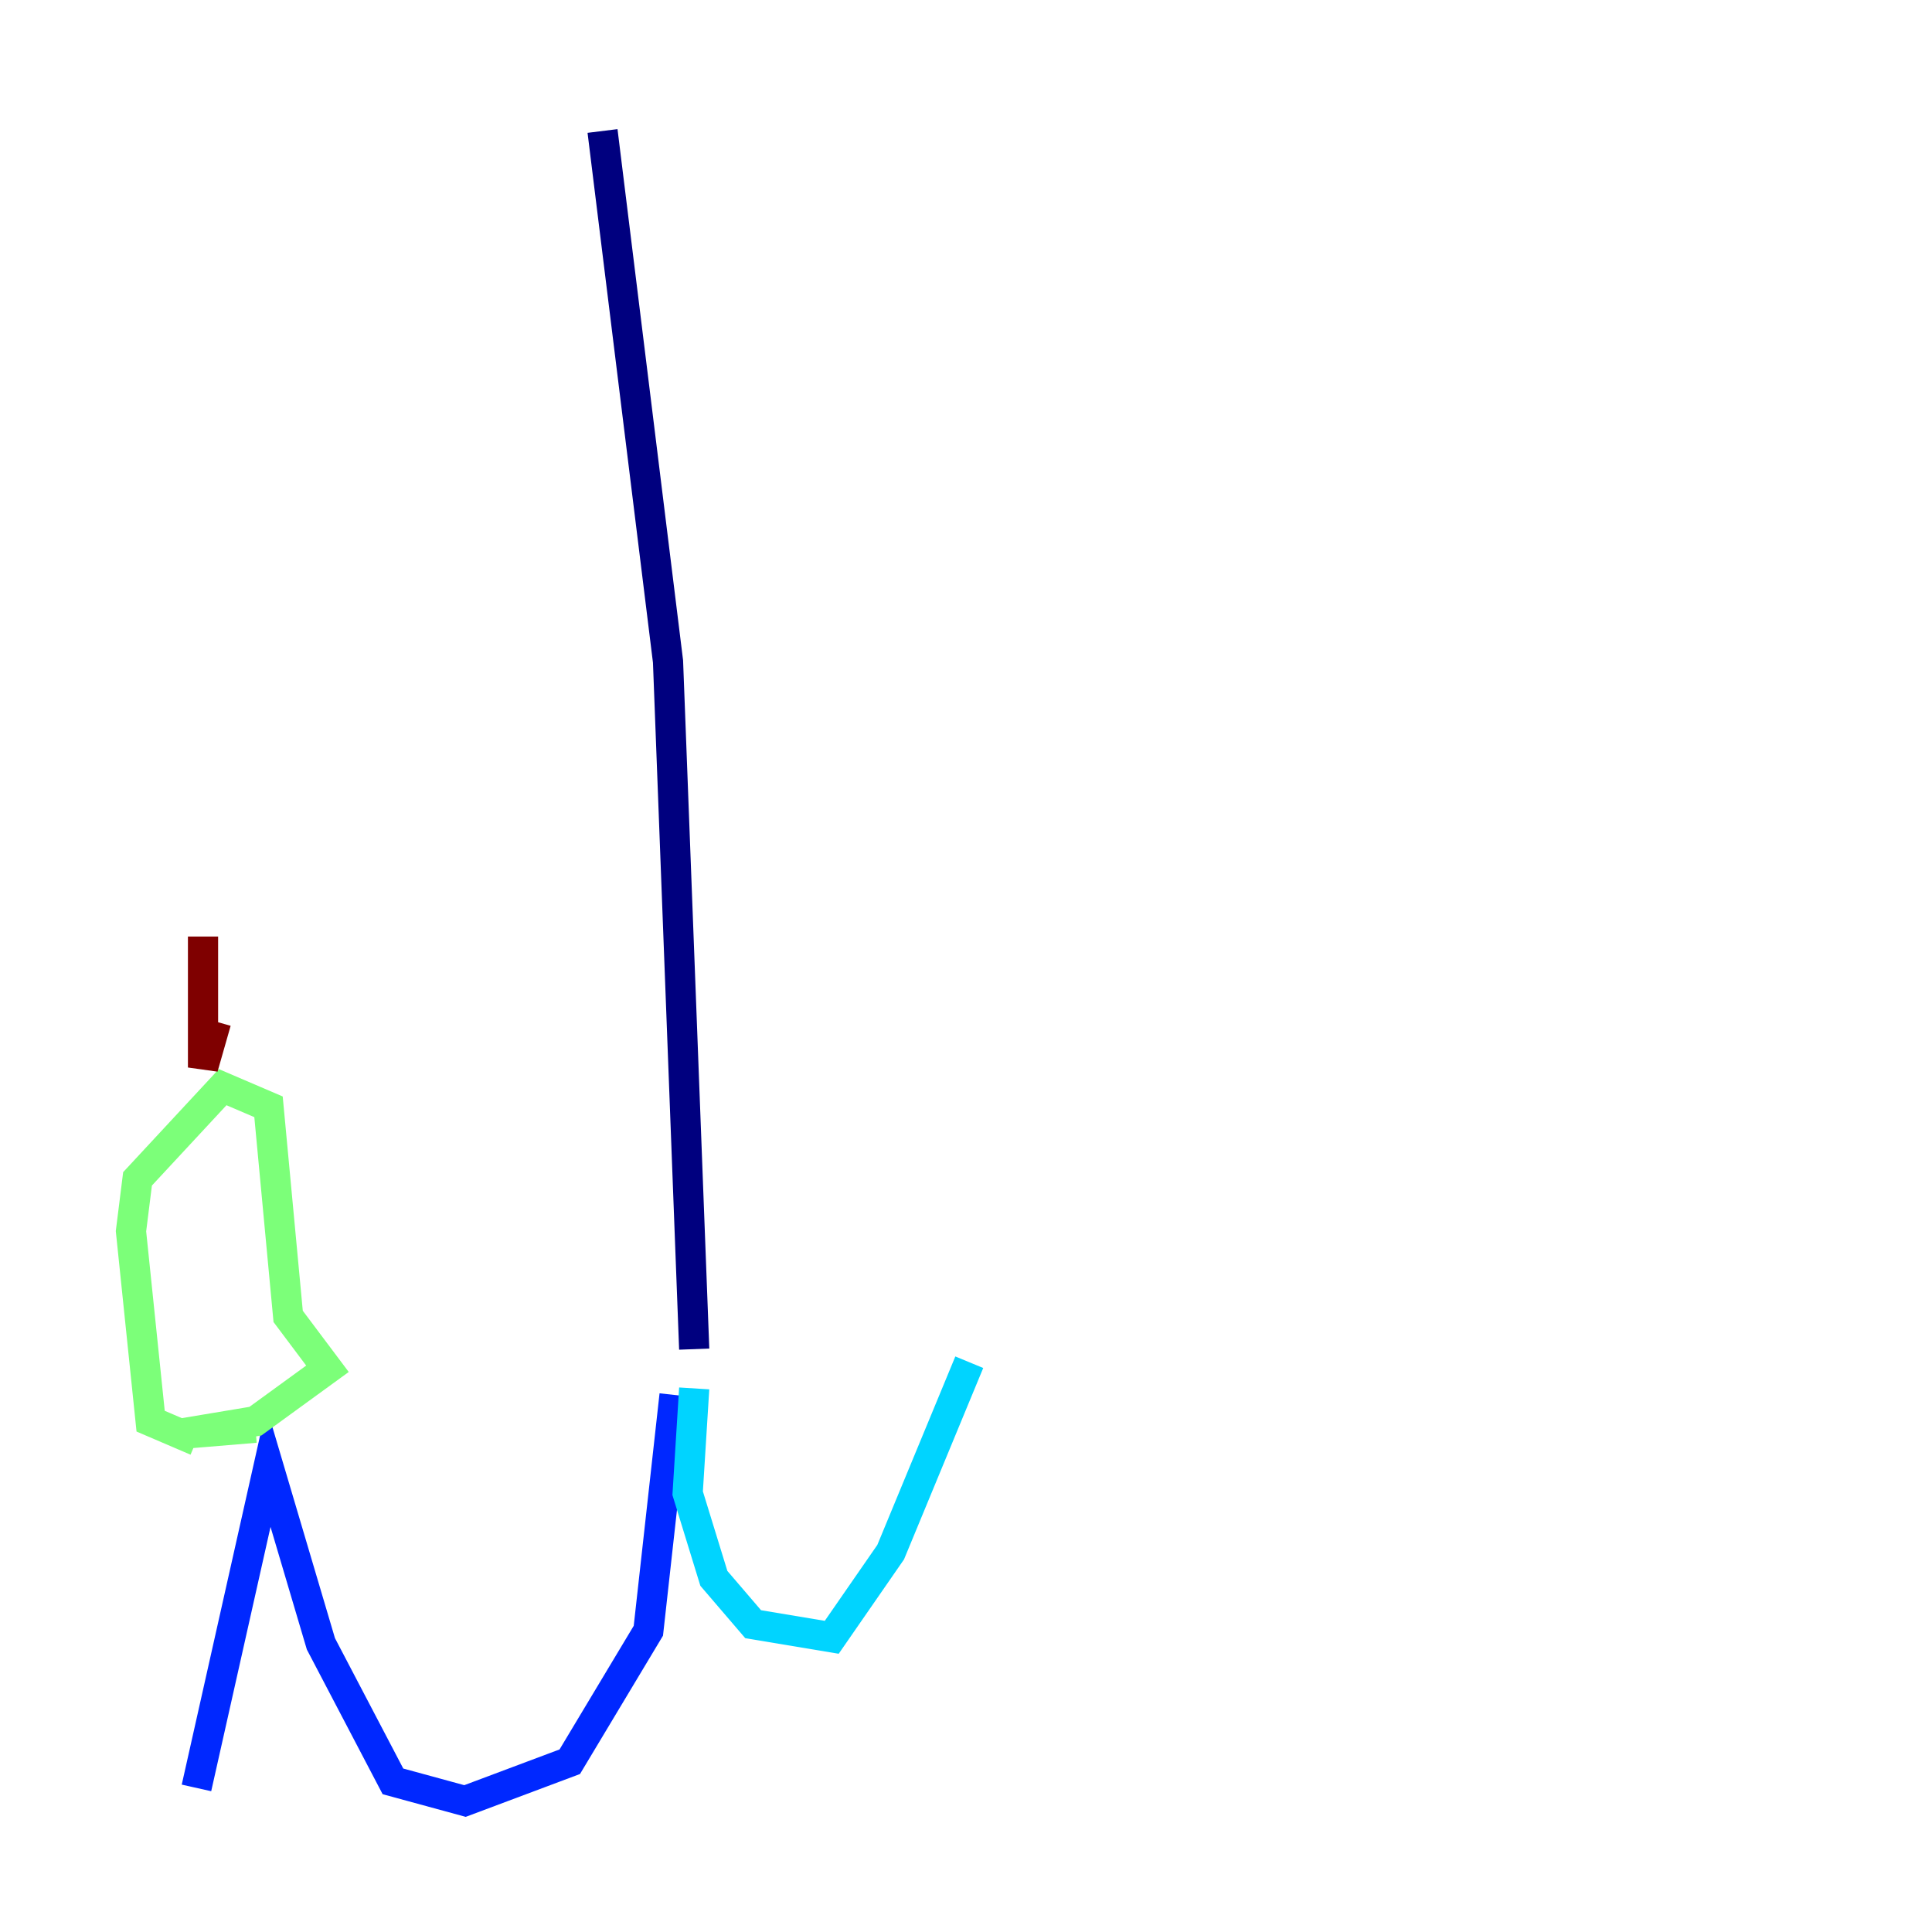 <?xml version="1.0" encoding="utf-8" ?>
<svg baseProfile="tiny" height="128" version="1.2" viewBox="0,0,128,128" width="128" xmlns="http://www.w3.org/2000/svg" xmlns:ev="http://www.w3.org/2001/xml-events" xmlns:xlink="http://www.w3.org/1999/xlink"><defs /><polyline fill="none" points="39.919,8.678 44.258,43.824 45.993,89.383" stroke="#00007f" stroke-width="2" /><polyline fill="none" points="44.691,92.42 42.956,108.041 37.749,116.719 30.807,119.322 26.034,118.02 21.261,108.909 17.79,97.193 13.017,118.454" stroke="#0028ff" stroke-width="2" /><polyline fill="none" points="45.993,91.986 45.559,98.929 47.295,104.57 49.898,107.607 55.105,108.475 59.01,102.834 64.217,90.251" stroke="#00d4ff" stroke-width="2" /><polyline fill="none" points="16.922,94.59 11.715,95.024 16.922,94.156 21.695,90.685 19.091,87.214 17.79,73.329 14.752,72.027 9.112,78.102 8.678,81.573 9.98,94.156 13.017,95.458" stroke="#7cff79" stroke-width="2" /><polyline fill="none" points="13.451,64.217 13.451,64.217" stroke="#ffe500" stroke-width="2" /><polyline fill="none" points="14.319,64.217 14.319,64.217" stroke="#ff4600" stroke-width="2" /><polyline fill="none" points="13.451,62.047 13.451,70.725 14.319,67.688" stroke="#7f0000" stroke-width="2" /></svg>